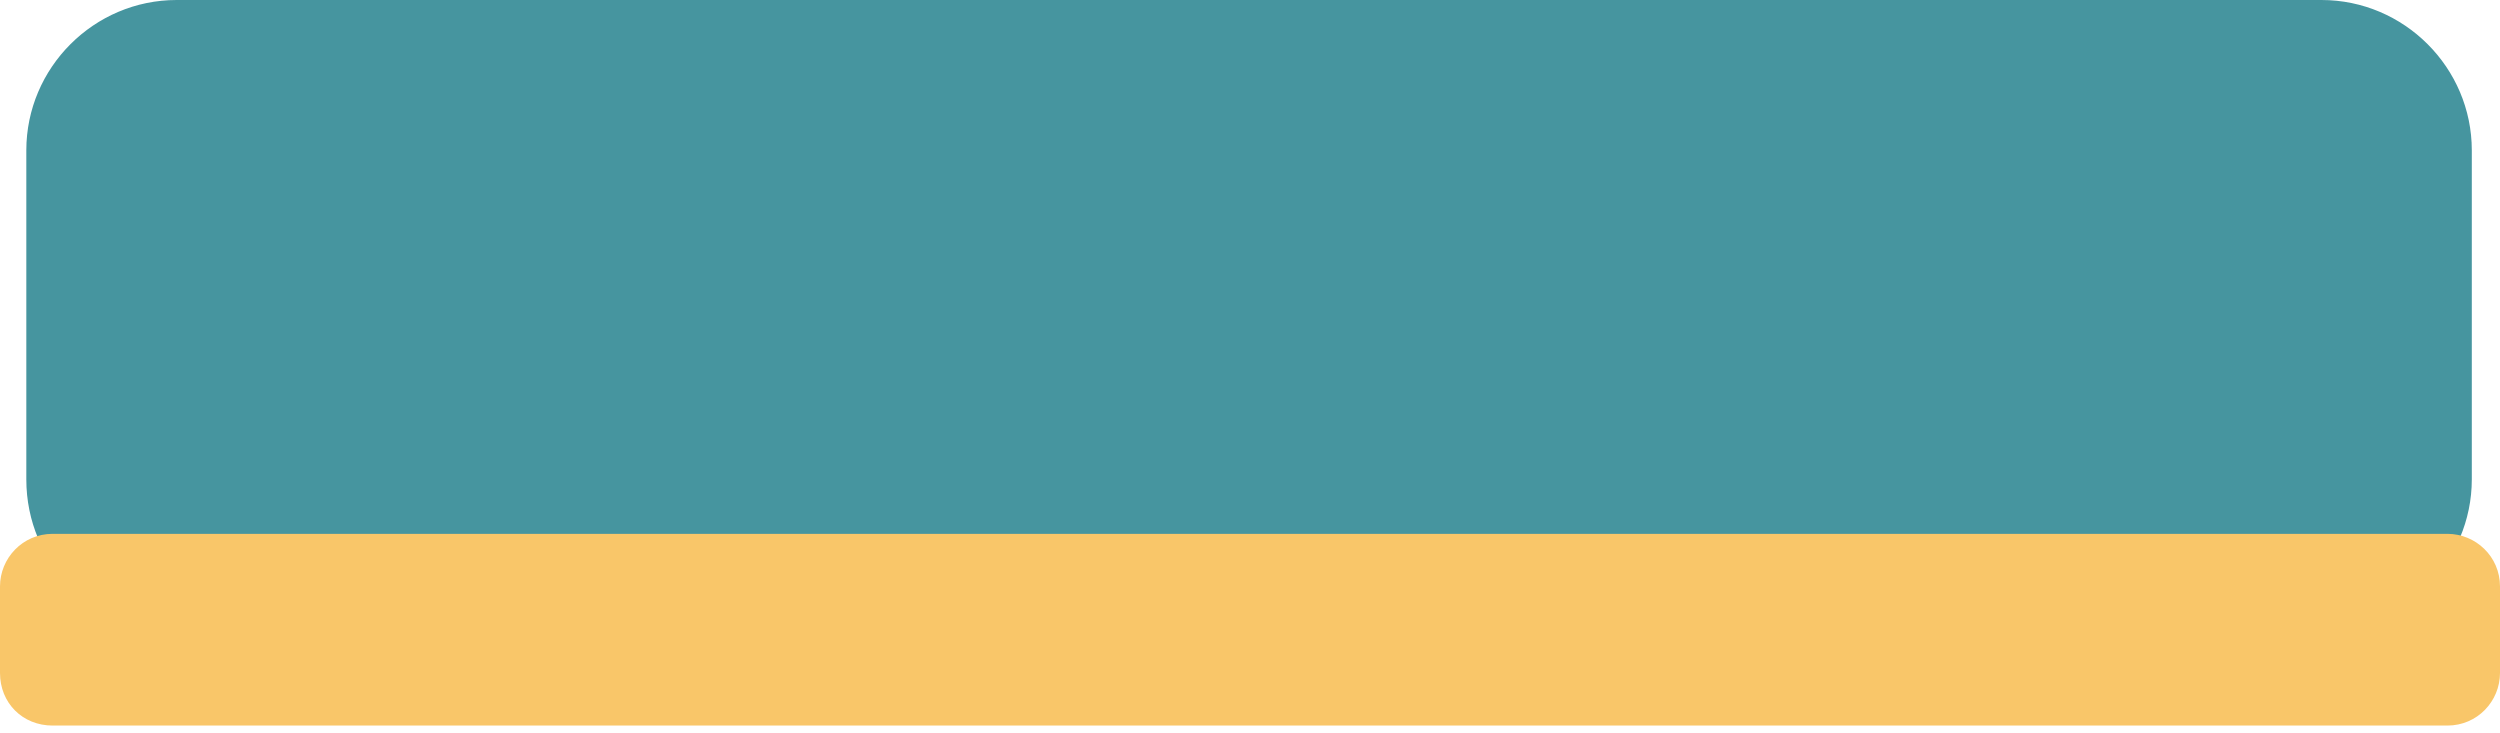 <svg width="133" height="39" viewBox="0 0 133 39" fill="none" xmlns="http://www.w3.org/2000/svg">
<path d="M1.4 25.5V8C1.4 3.6 5 0 9.4 0H123.5C127.9 0 131.5 3.6 131.5 8V25.5C131.5 29.9 127.9 33.5 123.5 33.5H9.4C5 33.5 1.4 30 1.4 25.5Z" fill="#46959F"/>
<path d="M0 35.8V31.2C0 29.7 1.2 28.4 2.8 28.4H130.2C131.7 28.4 133 29.6 133 31.2V35.8C133 37.3 131.8 38.6 130.2 38.6H2.8C1.2 38.6 0 37.4 0 35.8Z" fill="#F9C669"/>
</svg>
